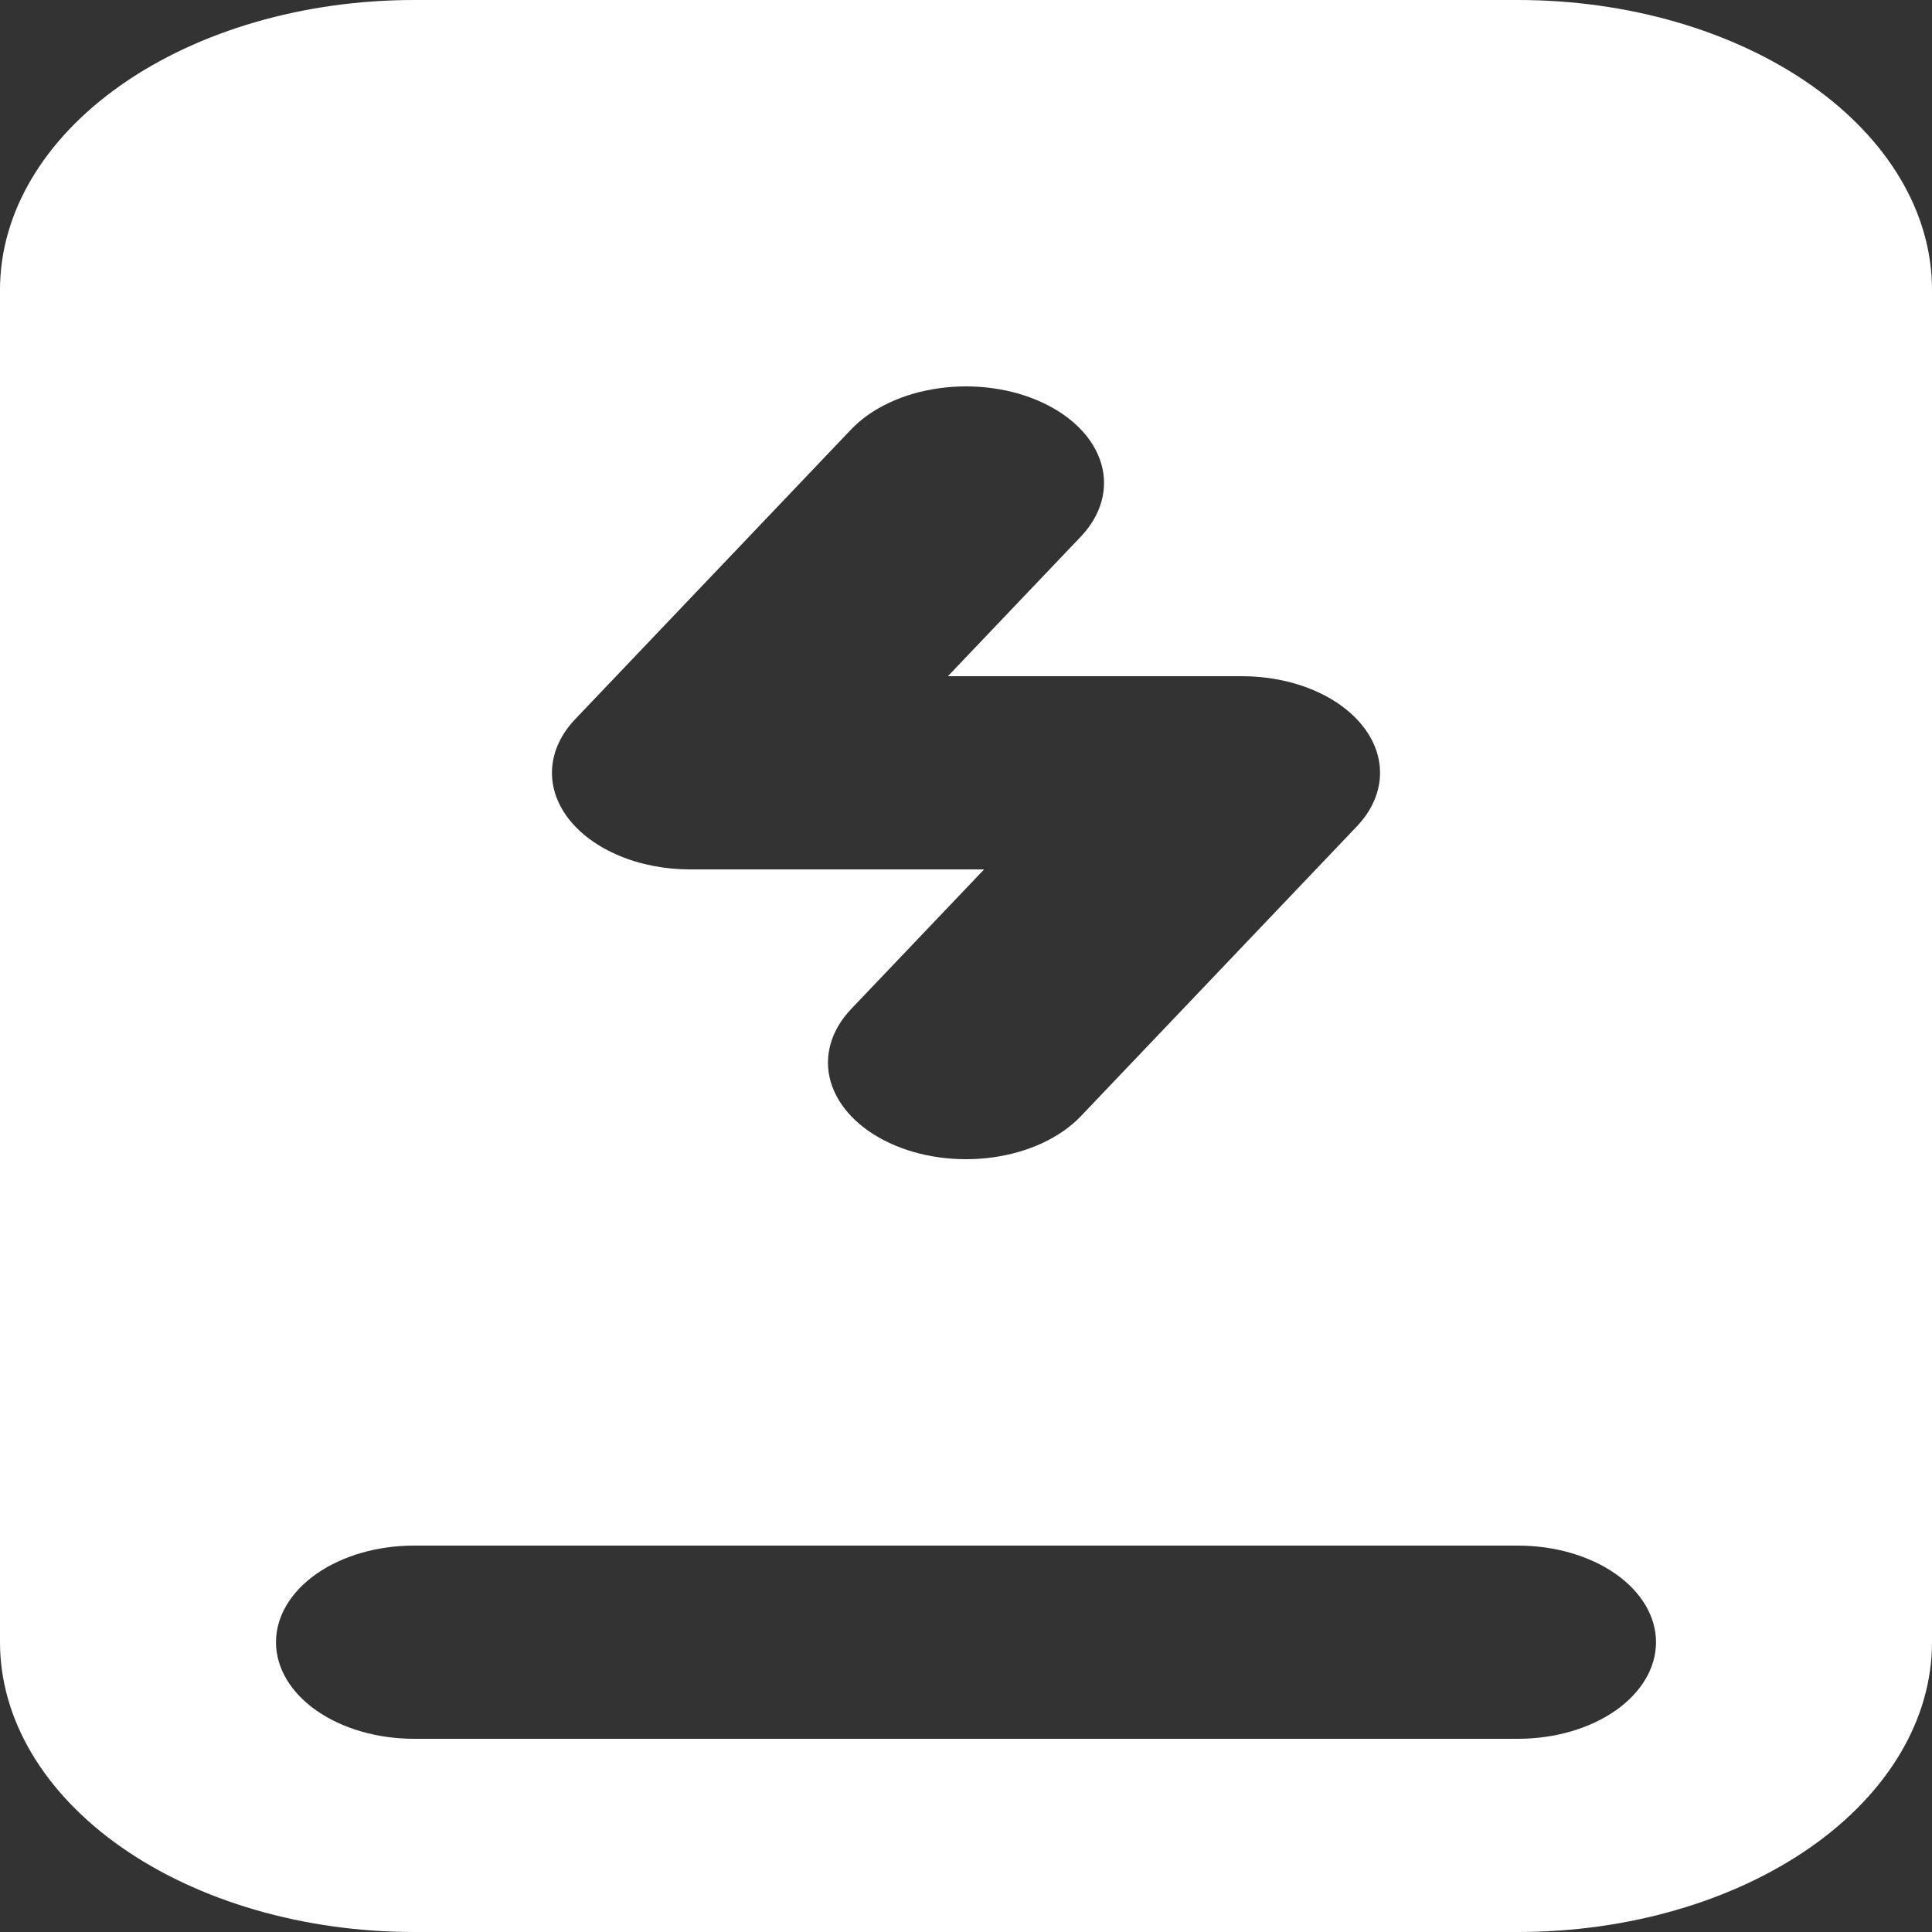 <svg width="27" height="27" viewBox="0 0 27 27" fill="none" xmlns="http://www.w3.org/2000/svg">
<rect x="0" y="0" width="27" height="27" fill="#333333" stroke="none"/>
<path fill-rule="evenodd" clip-rule="evenodd" d="M0 22.95V4.05C0 2.976 0.61 1.946 1.695 1.186C2.78 0.427 4.251 0 5.786 0H21.214C22.749 0 24.22 0.427 25.305 1.186C26.39 1.946 27 2.976 27 4.05V22.95C27 24.024 26.39 25.054 25.305 25.814C24.22 26.573 22.749 27 21.214 27H5.786C4.251 27 2.78 26.573 1.695 25.814C0.61 25.054 0 24.024 0 22.95ZM23.143 22.95C23.143 22.592 22.94 22.249 22.578 21.995C22.216 21.742 21.726 21.6 21.214 21.6H5.786C5.274 21.6 4.784 21.742 4.422 21.995C4.06 22.249 3.857 22.592 3.857 22.95C3.857 23.308 4.06 23.651 4.422 23.905C4.784 24.158 5.274 24.3 5.786 24.3H21.214C21.726 24.3 22.216 24.158 22.578 23.905C22.94 23.651 23.143 23.308 23.143 22.95ZM13.753 12.15H9.643C9.294 12.15 8.951 12.084 8.652 11.958C8.352 11.832 8.107 11.652 7.942 11.437C7.777 11.221 7.699 10.979 7.716 10.735C7.733 10.49 7.845 10.254 8.038 10.051L11.895 6.001C12.179 5.703 12.621 5.496 13.122 5.426C13.624 5.356 14.145 5.428 14.57 5.627C14.996 5.826 15.291 6.134 15.392 6.486C15.492 6.837 15.388 7.201 15.105 7.499L13.247 9.45H17.357C17.706 9.45 18.049 9.516 18.348 9.642C18.648 9.767 18.893 9.948 19.058 10.163C19.223 10.379 19.301 10.621 19.284 10.866C19.267 11.11 19.155 11.346 18.962 11.549L15.105 15.599C14.821 15.897 14.379 16.104 13.878 16.174C13.376 16.244 12.855 16.172 12.43 15.973C12.004 15.774 11.709 15.466 11.608 15.114C11.508 14.763 11.612 14.399 11.895 14.101L13.753 12.15Z" fill="white"/>
</svg>
